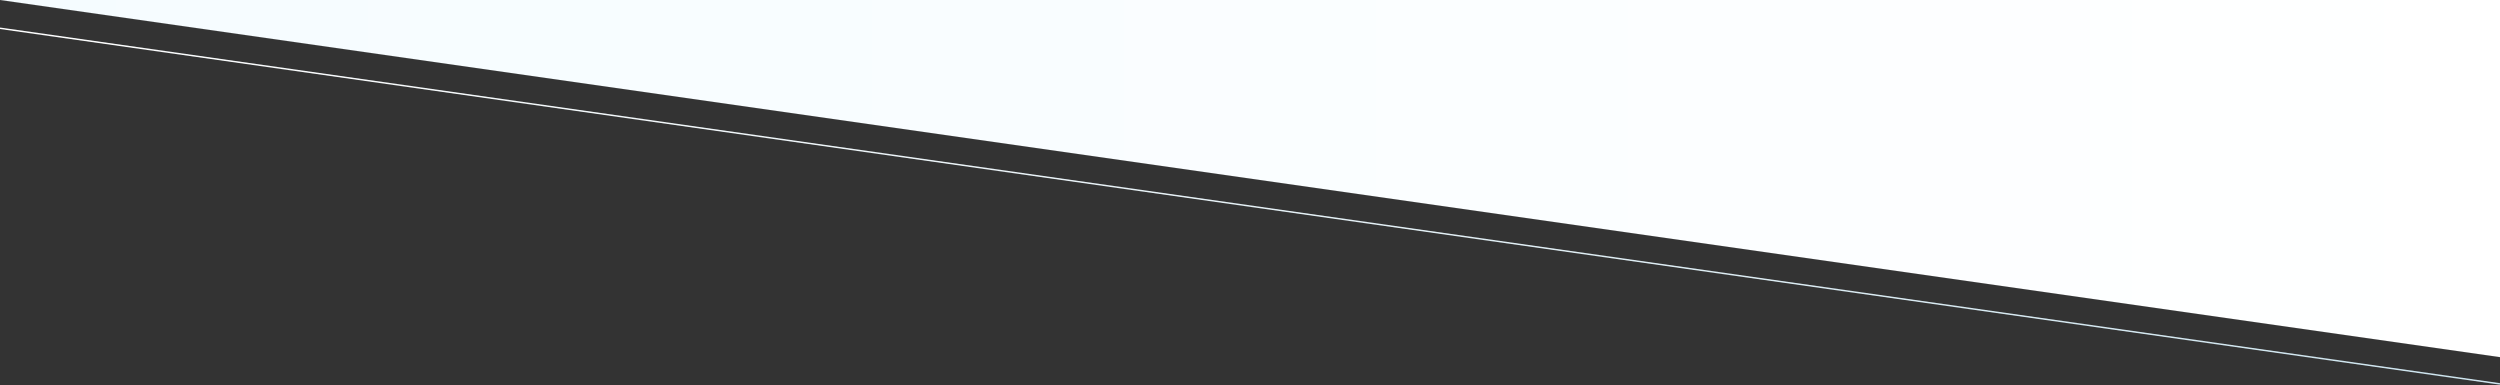 <svg xmlns="http://www.w3.org/2000/svg" width="1680" height="259" viewBox="0 0 1680 259">
    <rect x="0" y="0" width="1680" height="259" fill="#333333" stroke="none"/>
    <defs>
        <linearGradient id="a" x1="100%" x2="0%" y1="25.595%" y2="25.595%">
            <stop offset="0%" stop-color="#CDE4EE"/>
            <stop offset="100%" stop-color="#FFF"/>
        </linearGradient>
        <linearGradient id="b" x1="0%" y1="50%" y2="50%">
            <stop offset="0%" stop-color="#F5FCFF"/>
            <stop offset="100%" stop-color="#FFF"/>
        </linearGradient>
    </defs>
    <g fill="none" fill-rule="evenodd">
        <path fill="url(#a)" fill-rule="nonzero" d="M1680.07 257.505l-1680-239-.14.99 1680 239z"/>
        <path fill="url(#b)" d="M1680 0v240L0 0z"/>
    </g>
</svg>
